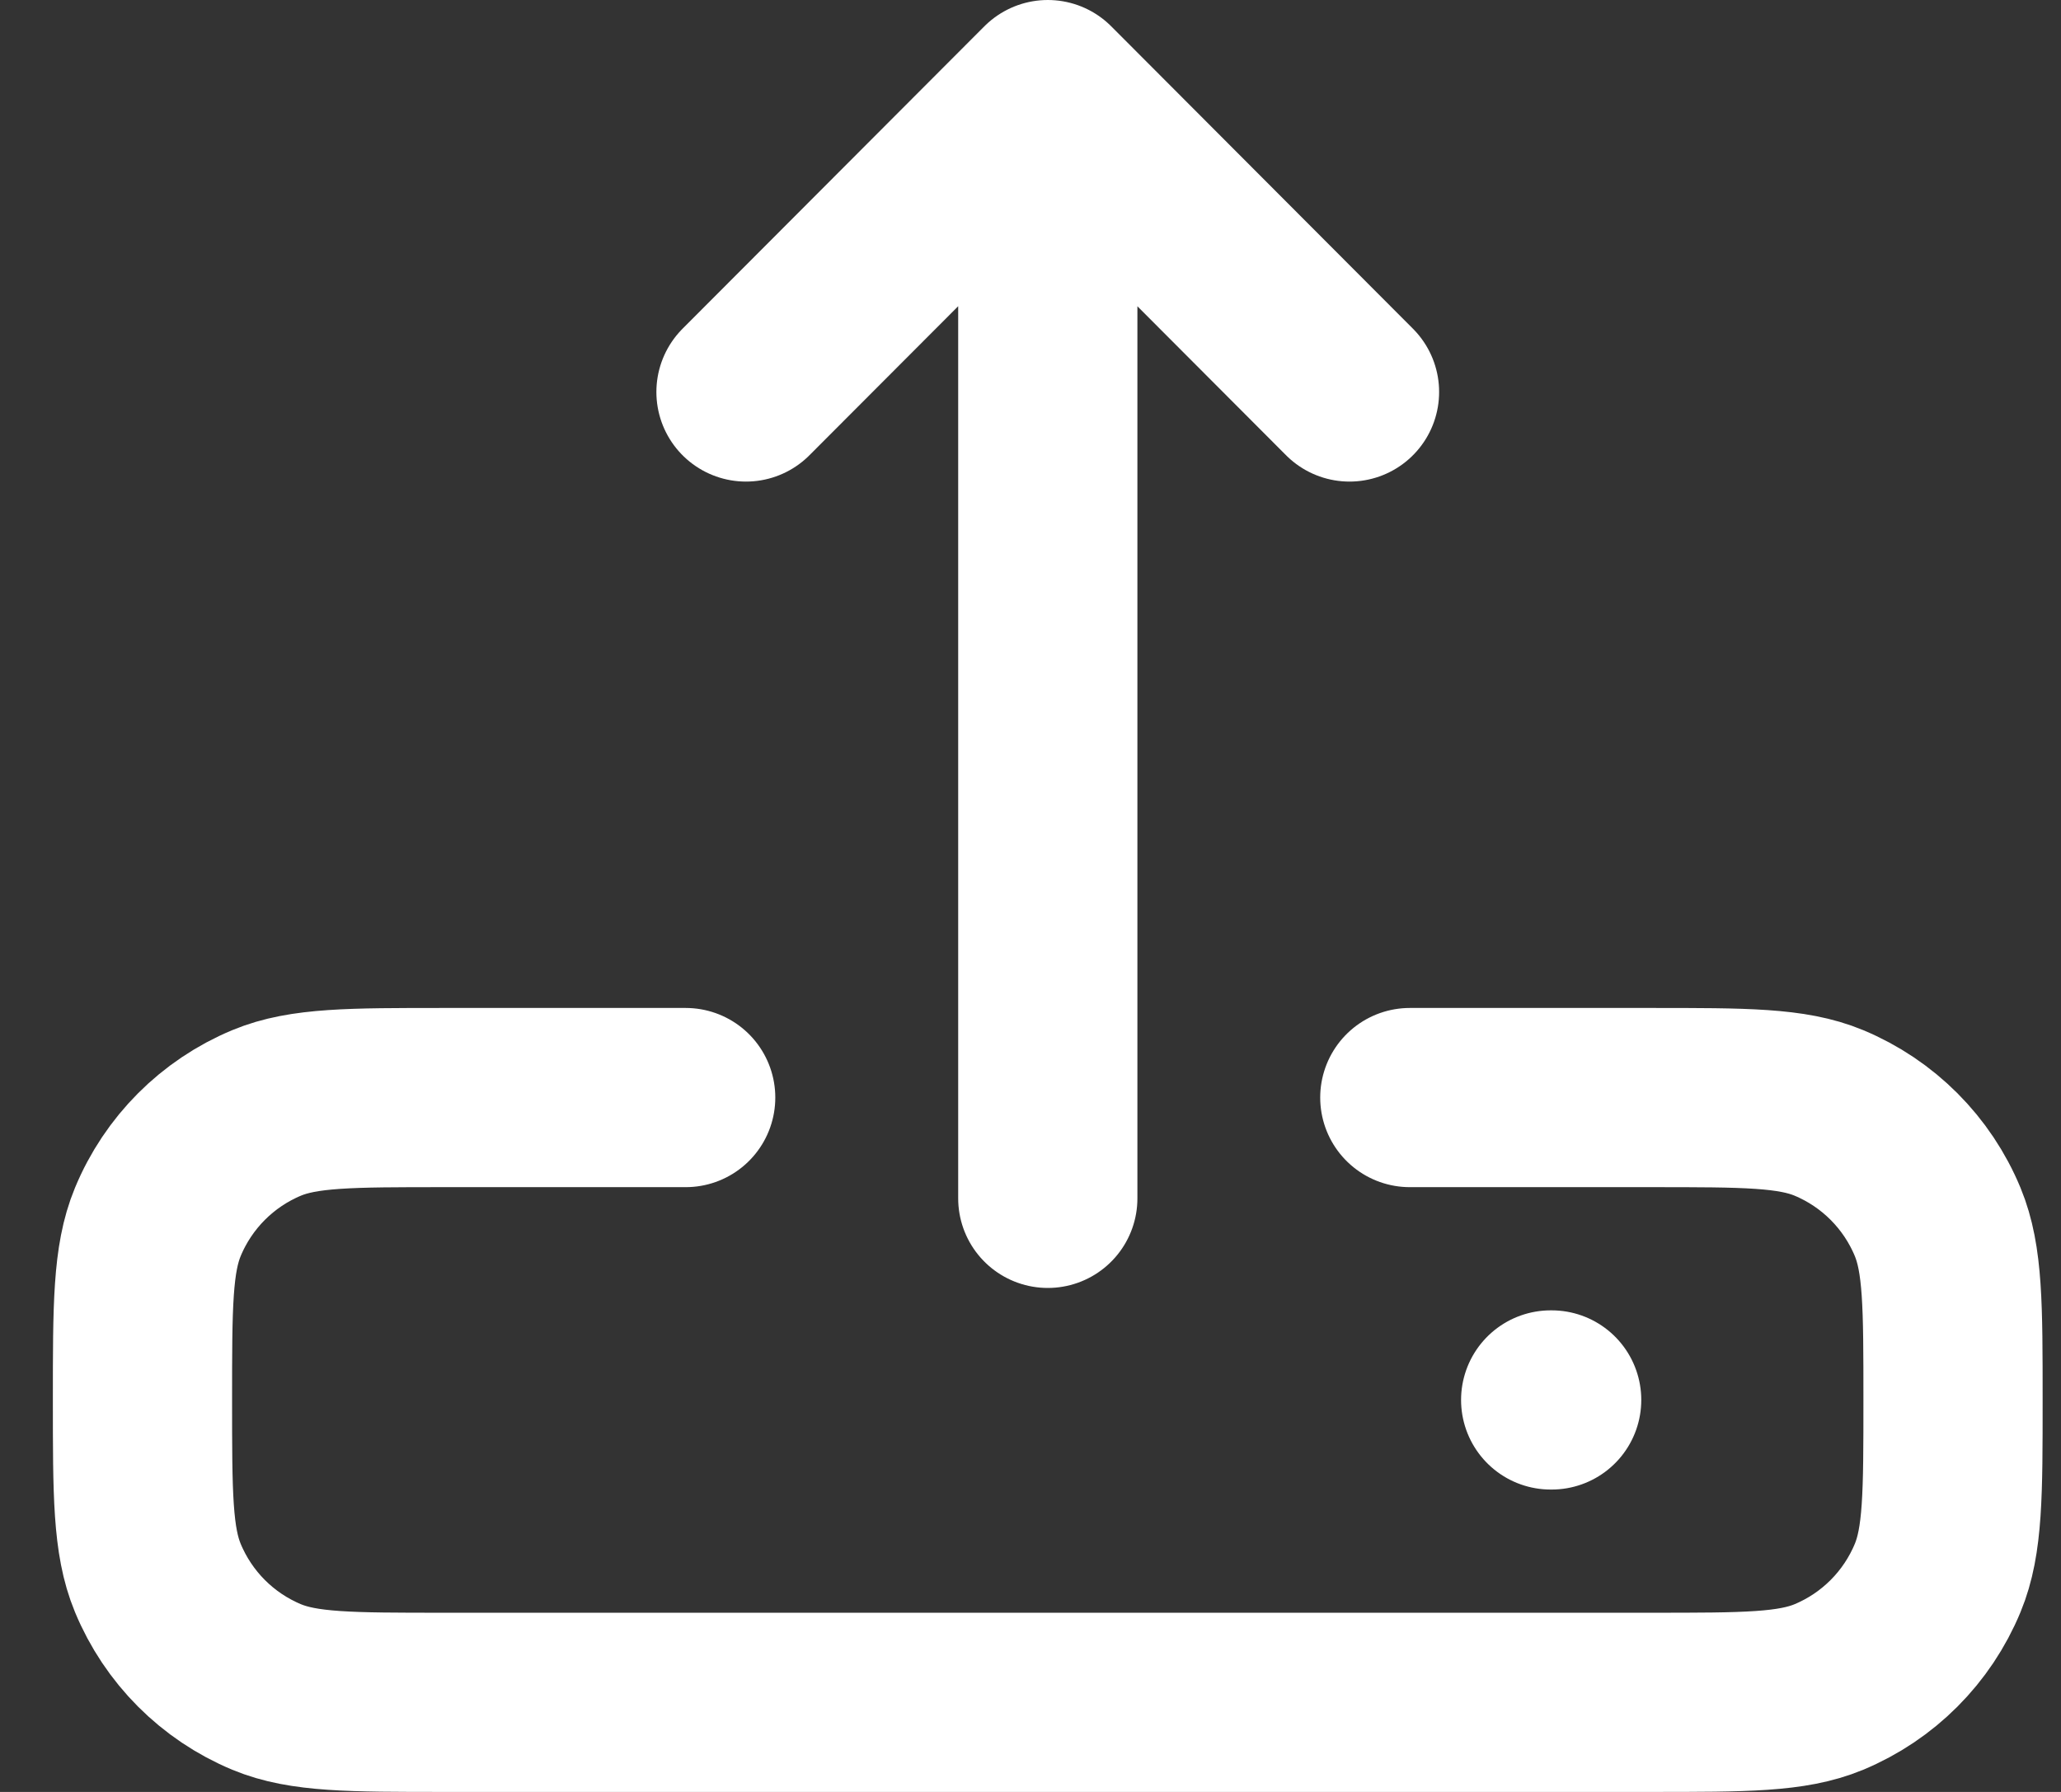 <svg width="23" height="20" viewBox="0 0 23 20" fill="none" xmlns="http://www.w3.org/2000/svg">
<rect x="0" y="0" width="23" height="20" fill="#333333" stroke="none"/>
<path d="M17.305 15.625H17.316M15.733 12.25H18.427C19.474 12.25 19.997 12.25 20.409 12.421C20.959 12.65 21.396 13.088 21.624 13.639C21.795 14.053 21.795 14.577 21.795 15.625C21.795 16.673 21.795 17.198 21.624 17.611C21.396 18.162 20.959 18.6 20.409 18.829C19.997 19 19.474 19 18.427 19H4.957C3.911 19 3.388 19 2.976 18.829C2.426 18.6 1.989 18.162 1.761 17.611C1.59 17.198 1.59 16.673 1.59 15.625C1.59 14.577 1.59 14.053 1.761 13.639C1.989 13.088 2.426 12.65 2.976 12.421C3.388 12.25 3.911 12.25 4.957 12.25H7.652M11.693 13.375V1M11.693 1L15.06 4.375M11.693 1L8.325 4.375" stroke="white" stroke-width="2" stroke-linecap="round" stroke-linejoin="round"/>
</svg>
